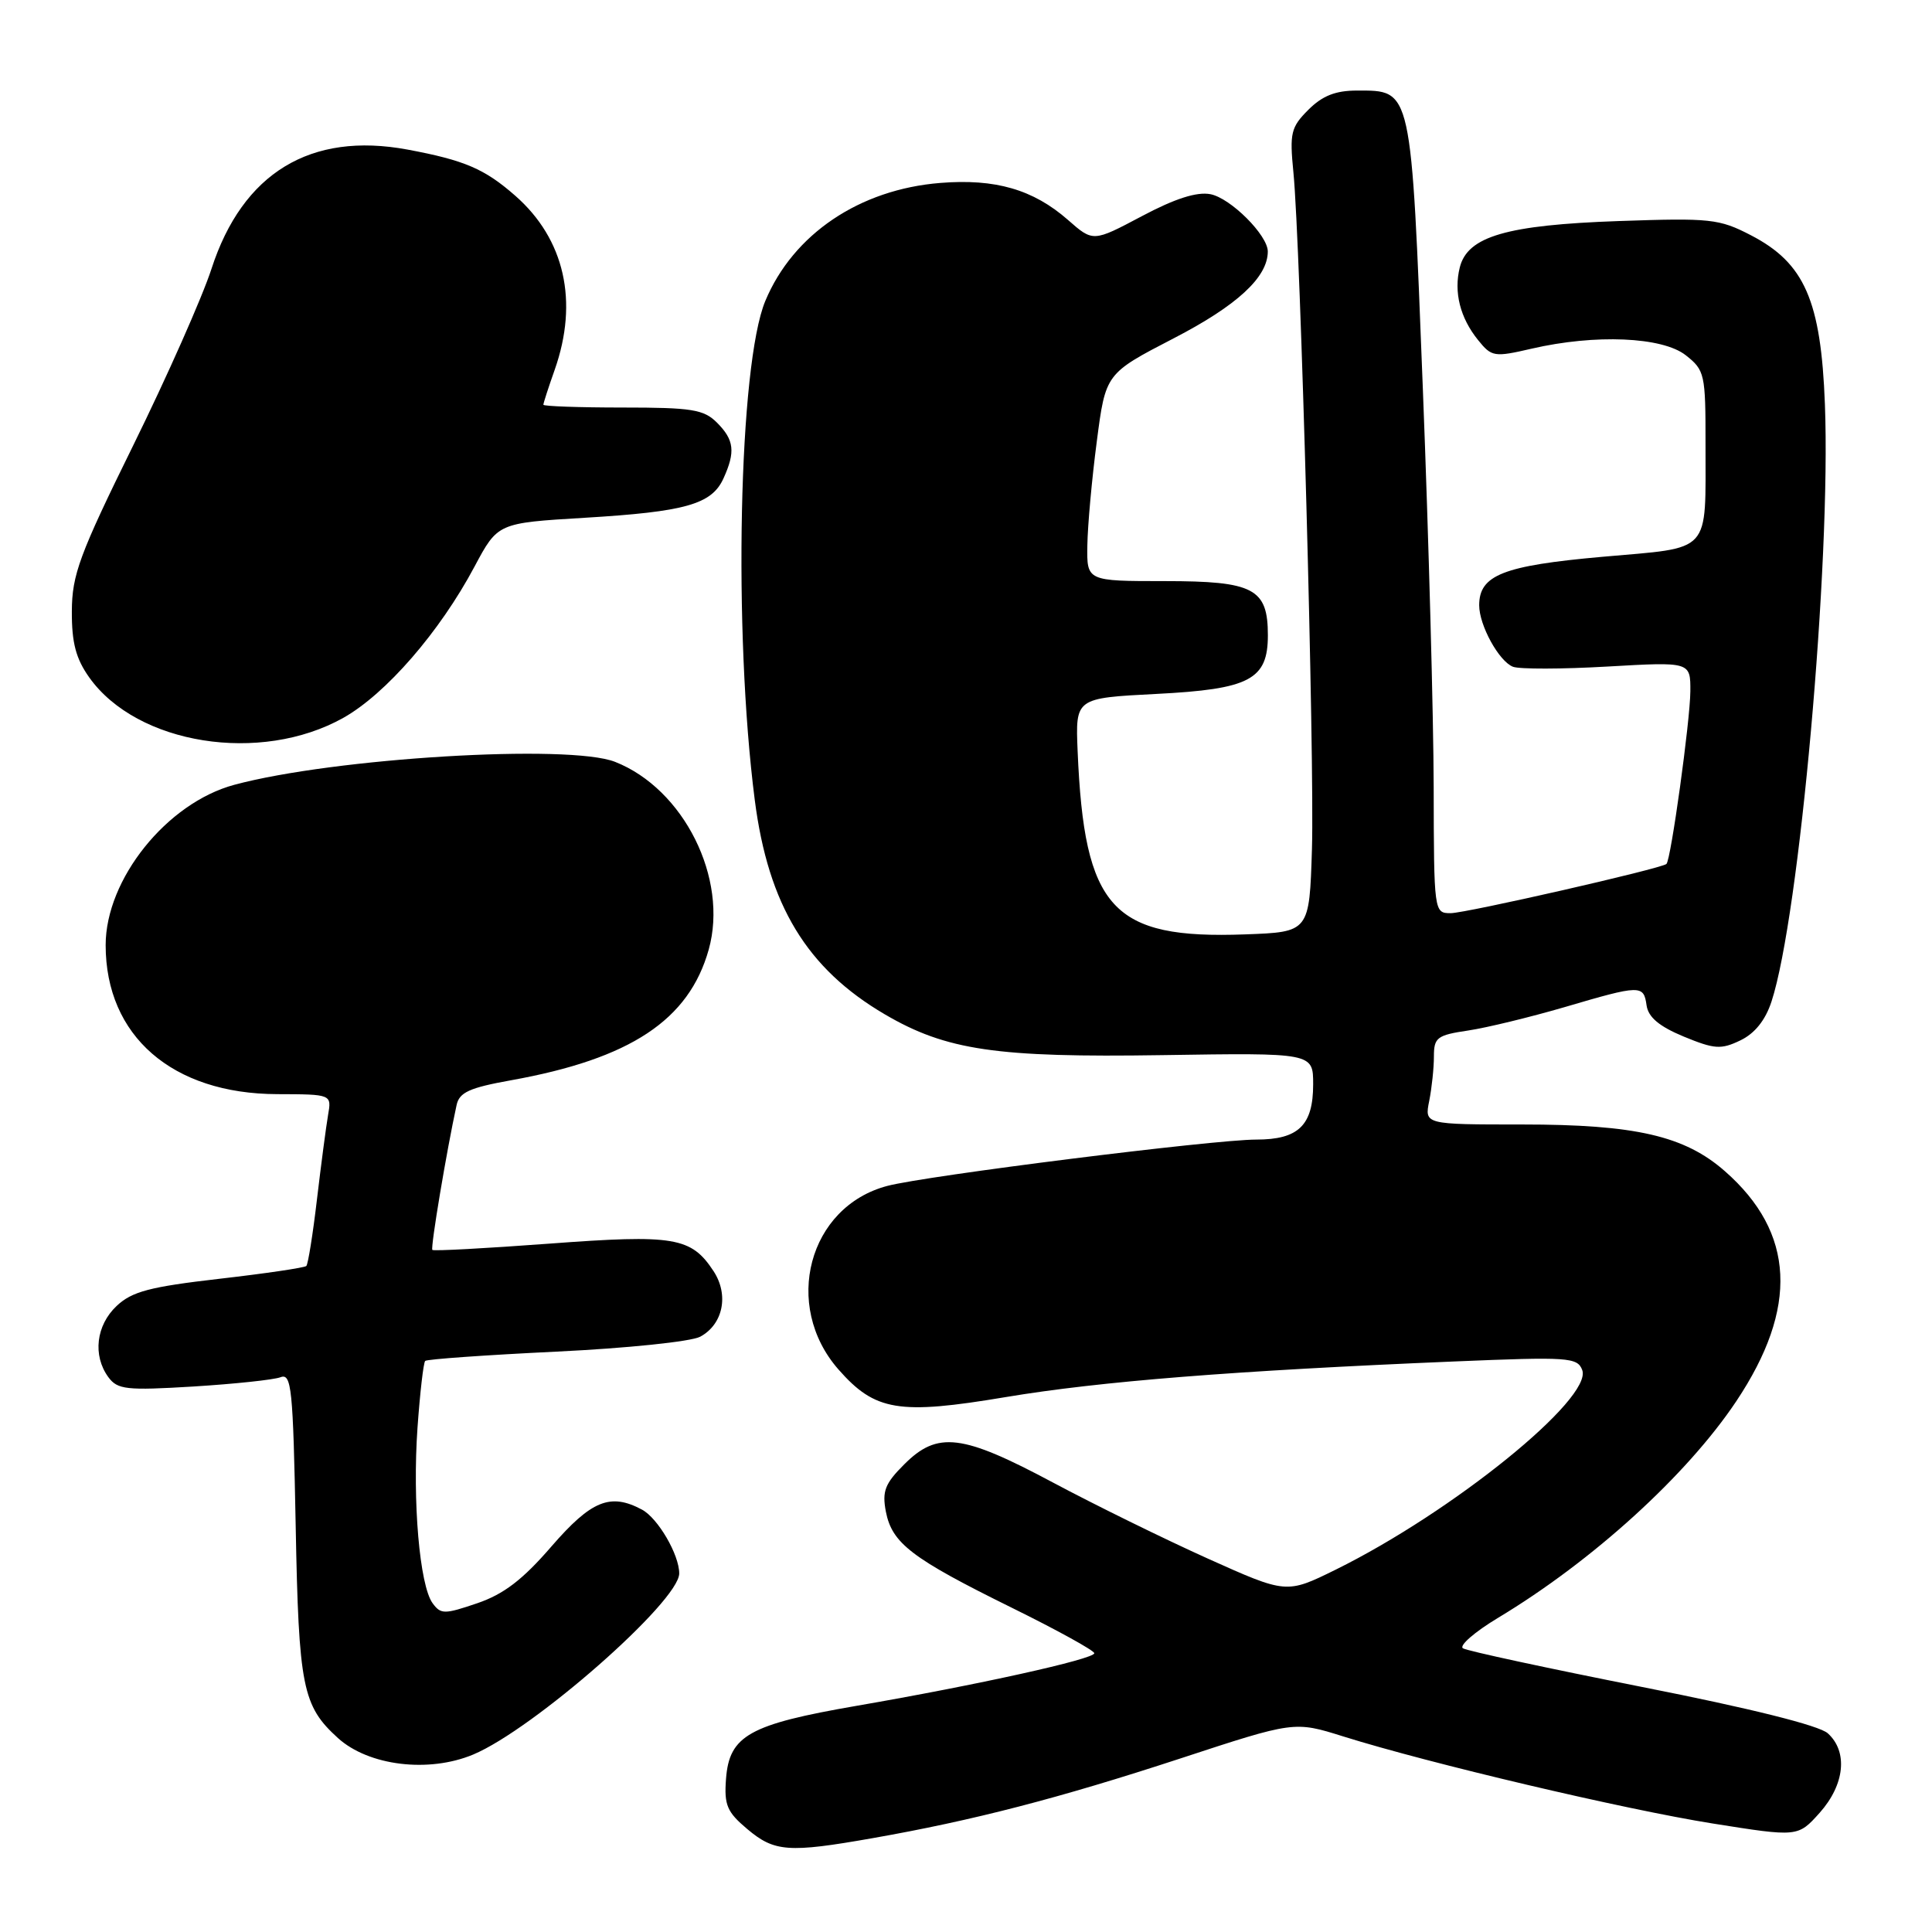 <?xml version="1.0" encoding="UTF-8" standalone="no"?>
<!DOCTYPE svg PUBLIC "-//W3C//DTD SVG 1.1//EN" "http://www.w3.org/Graphics/SVG/1.1/DTD/svg11.dtd" >
<svg xmlns="http://www.w3.org/2000/svg" xmlns:xlink="http://www.w3.org/1999/xlink" version="1.1" viewBox="0 0 256 256">
 <g >
 <path fill="currentColor"
d=" M 115.60 243.57 C 128.92 241.23 140.30 238.28 156.33 233.03 C 171.50 228.05 171.50 228.05 178.00 230.09 C 189.46 233.68 215.27 239.76 226.92 241.62 C 238.23 243.42 238.23 243.42 241.12 240.20 C 244.44 236.47 244.89 232.11 242.19 229.67 C 241.05 228.64 231.98 226.37 217.62 223.54 C 205.11 221.06 194.41 218.76 193.85 218.41 C 193.30 218.07 195.39 216.24 198.52 214.36 C 211.05 206.82 223.51 195.48 230.06 185.68 C 238.33 173.29 237.84 163.34 228.57 155.20 C 223.23 150.50 216.71 149.00 201.69 149.00 C 188.75 149.00 188.75 149.00 189.38 145.87 C 189.72 144.16 190.00 141.51 190.00 139.99 C 190.00 137.48 190.41 137.16 194.53 136.55 C 197.01 136.18 202.75 134.78 207.28 133.46 C 217.41 130.48 217.79 130.47 218.18 133.22 C 218.41 134.79 219.85 136.00 223.10 137.35 C 227.18 139.03 228.04 139.09 230.60 137.86 C 232.51 136.95 233.92 135.19 234.73 132.72 C 238.43 121.42 242.62 74.63 241.81 53.57 C 241.29 39.81 239.11 34.85 232.00 31.17 C 227.80 28.99 226.64 28.87 214.50 29.29 C 199.64 29.81 194.46 31.32 193.43 35.43 C 192.61 38.71 193.47 42.12 195.86 45.07 C 197.65 47.29 197.99 47.35 202.95 46.20 C 211.39 44.25 220.26 44.63 223.37 47.07 C 225.89 49.06 226.00 49.55 225.99 58.82 C 225.97 73.57 226.96 72.48 212.31 73.78 C 199.18 74.95 196.00 76.20 196.00 80.20 C 196.00 82.87 198.63 87.64 200.48 88.35 C 201.34 88.68 206.98 88.67 213.02 88.32 C 224.00 87.69 224.00 87.69 223.98 91.60 C 223.96 95.47 221.40 113.98 220.81 114.48 C 220.08 115.11 194.23 121.00 192.22 121.00 C 190.02 121.00 190.00 120.88 189.97 104.25 C 189.95 95.04 189.31 71.37 188.54 51.66 C 186.97 11.38 187.11 12.00 179.80 12.00 C 176.96 12.00 175.22 12.69 173.36 14.55 C 171.05 16.86 170.87 17.63 171.38 22.80 C 172.33 32.33 174.20 100.76 173.84 112.50 C 173.50 123.50 173.50 123.50 165.00 123.81 C 147.35 124.46 143.67 120.44 142.79 99.50 C 142.50 92.50 142.50 92.50 153.20 91.95 C 165.60 91.32 168.00 90.06 168.00 84.17 C 168.00 77.98 166.13 77.00 154.35 77.00 C 144.00 77.00 144.00 77.00 144.08 72.25 C 144.12 69.64 144.68 63.45 145.33 58.50 C 146.50 49.50 146.50 49.50 155.50 44.84 C 163.92 40.49 167.98 36.74 167.99 33.33 C 168.00 31.18 163.06 26.24 160.38 25.73 C 158.58 25.39 155.69 26.31 151.29 28.65 C 144.84 32.07 144.84 32.07 141.51 29.14 C 136.91 25.11 131.89 23.65 124.59 24.24 C 113.89 25.10 105.11 31.02 101.41 39.87 C 97.89 48.30 97.14 83.67 100.01 106.00 C 101.80 119.93 106.91 128.35 117.25 134.41 C 125.38 139.17 132.03 140.15 154.00 139.81 C 174.00 139.50 174.00 139.50 174.00 143.68 C 174.00 149.11 172.06 151.00 166.47 151.00 C 160.83 151.00 122.72 155.78 117.57 157.14 C 107.13 159.89 103.65 172.97 111.10 181.46 C 115.95 186.98 119.08 187.50 133.27 185.12 C 145.70 183.04 163.50 181.62 192.73 180.40 C 207.82 179.77 209.01 179.85 209.65 181.53 C 211.09 185.28 192.50 200.33 176.98 207.99 C 170.46 211.20 170.46 211.20 160.04 206.52 C 154.31 203.94 145.06 199.40 139.48 196.42 C 127.47 190.01 124.23 189.61 119.81 194.04 C 117.26 196.58 116.87 197.60 117.38 200.29 C 118.20 204.50 120.79 206.48 134.00 213.00 C 140.05 215.98 145.00 218.71 145.00 219.06 C 145.00 219.84 129.44 223.28 113.50 226.03 C 99.27 228.49 96.63 229.97 96.20 235.72 C 95.94 239.18 96.33 240.10 99.03 242.37 C 102.62 245.39 104.48 245.53 115.60 243.57 Z  M 62.69 232.49 C 70.70 229.14 90.00 212.18 90.00 208.49 C 90.00 206.00 87.18 201.16 85.06 200.03 C 80.87 197.79 78.36 198.81 73.07 204.91 C 69.26 209.32 66.75 211.24 63.23 212.44 C 58.88 213.92 58.41 213.92 57.32 212.43 C 55.60 210.07 54.64 198.91 55.32 189.19 C 55.65 184.55 56.11 180.56 56.34 180.33 C 56.57 180.10 64.37 179.55 73.67 179.10 C 83.08 178.65 91.56 177.77 92.78 177.12 C 95.81 175.49 96.61 171.59 94.56 168.45 C 91.59 163.92 89.37 163.55 72.77 164.79 C 64.42 165.41 57.45 165.79 57.29 165.62 C 57.02 165.36 59.19 152.41 60.50 146.43 C 60.86 144.74 62.21 144.13 67.72 143.14 C 83.53 140.30 91.29 135.17 93.91 125.82 C 96.54 116.42 90.61 104.53 81.50 100.95 C 75.41 98.55 44.27 100.43 31.05 103.99 C 22.11 106.39 14.00 116.50 14.00 125.23 C 14.00 137.27 22.82 144.94 36.73 144.98 C 43.95 145.00 43.95 145.00 43.47 147.75 C 43.21 149.26 42.55 154.28 42.00 158.91 C 41.46 163.53 40.82 167.51 40.59 167.75 C 40.35 167.98 35.15 168.75 29.04 169.45 C 19.85 170.51 17.49 171.13 15.46 173.04 C 12.73 175.61 12.26 179.60 14.35 182.47 C 15.57 184.13 16.72 184.26 25.63 183.72 C 31.08 183.38 36.28 182.83 37.17 182.49 C 38.63 181.93 38.83 183.94 39.18 202.18 C 39.58 223.58 40.08 226.04 44.79 230.31 C 48.85 233.98 56.79 234.95 62.69 232.49 Z  M 45.49 95.12 C 51.13 91.95 58.27 83.73 62.88 75.07 C 65.96 69.30 65.96 69.30 77.44 68.61 C 90.82 67.81 94.30 66.83 95.86 63.40 C 97.47 59.87 97.29 58.29 95.00 56.00 C 93.25 54.25 91.67 54.00 82.50 54.00 C 76.72 54.00 72.00 53.83 72.00 53.63 C 72.00 53.42 72.67 51.34 73.50 49.00 C 76.69 39.95 74.82 31.68 68.28 25.94 C 64.21 22.37 61.56 21.23 54.00 19.82 C 41.15 17.43 32.14 22.91 28.02 35.63 C 26.79 39.41 22.13 49.92 17.66 59.00 C 10.51 73.52 9.54 76.16 9.52 81.00 C 9.50 85.18 10.06 87.28 11.83 89.77 C 18.18 98.68 34.51 101.27 45.49 95.12 Z "/>
</g>
</svg>